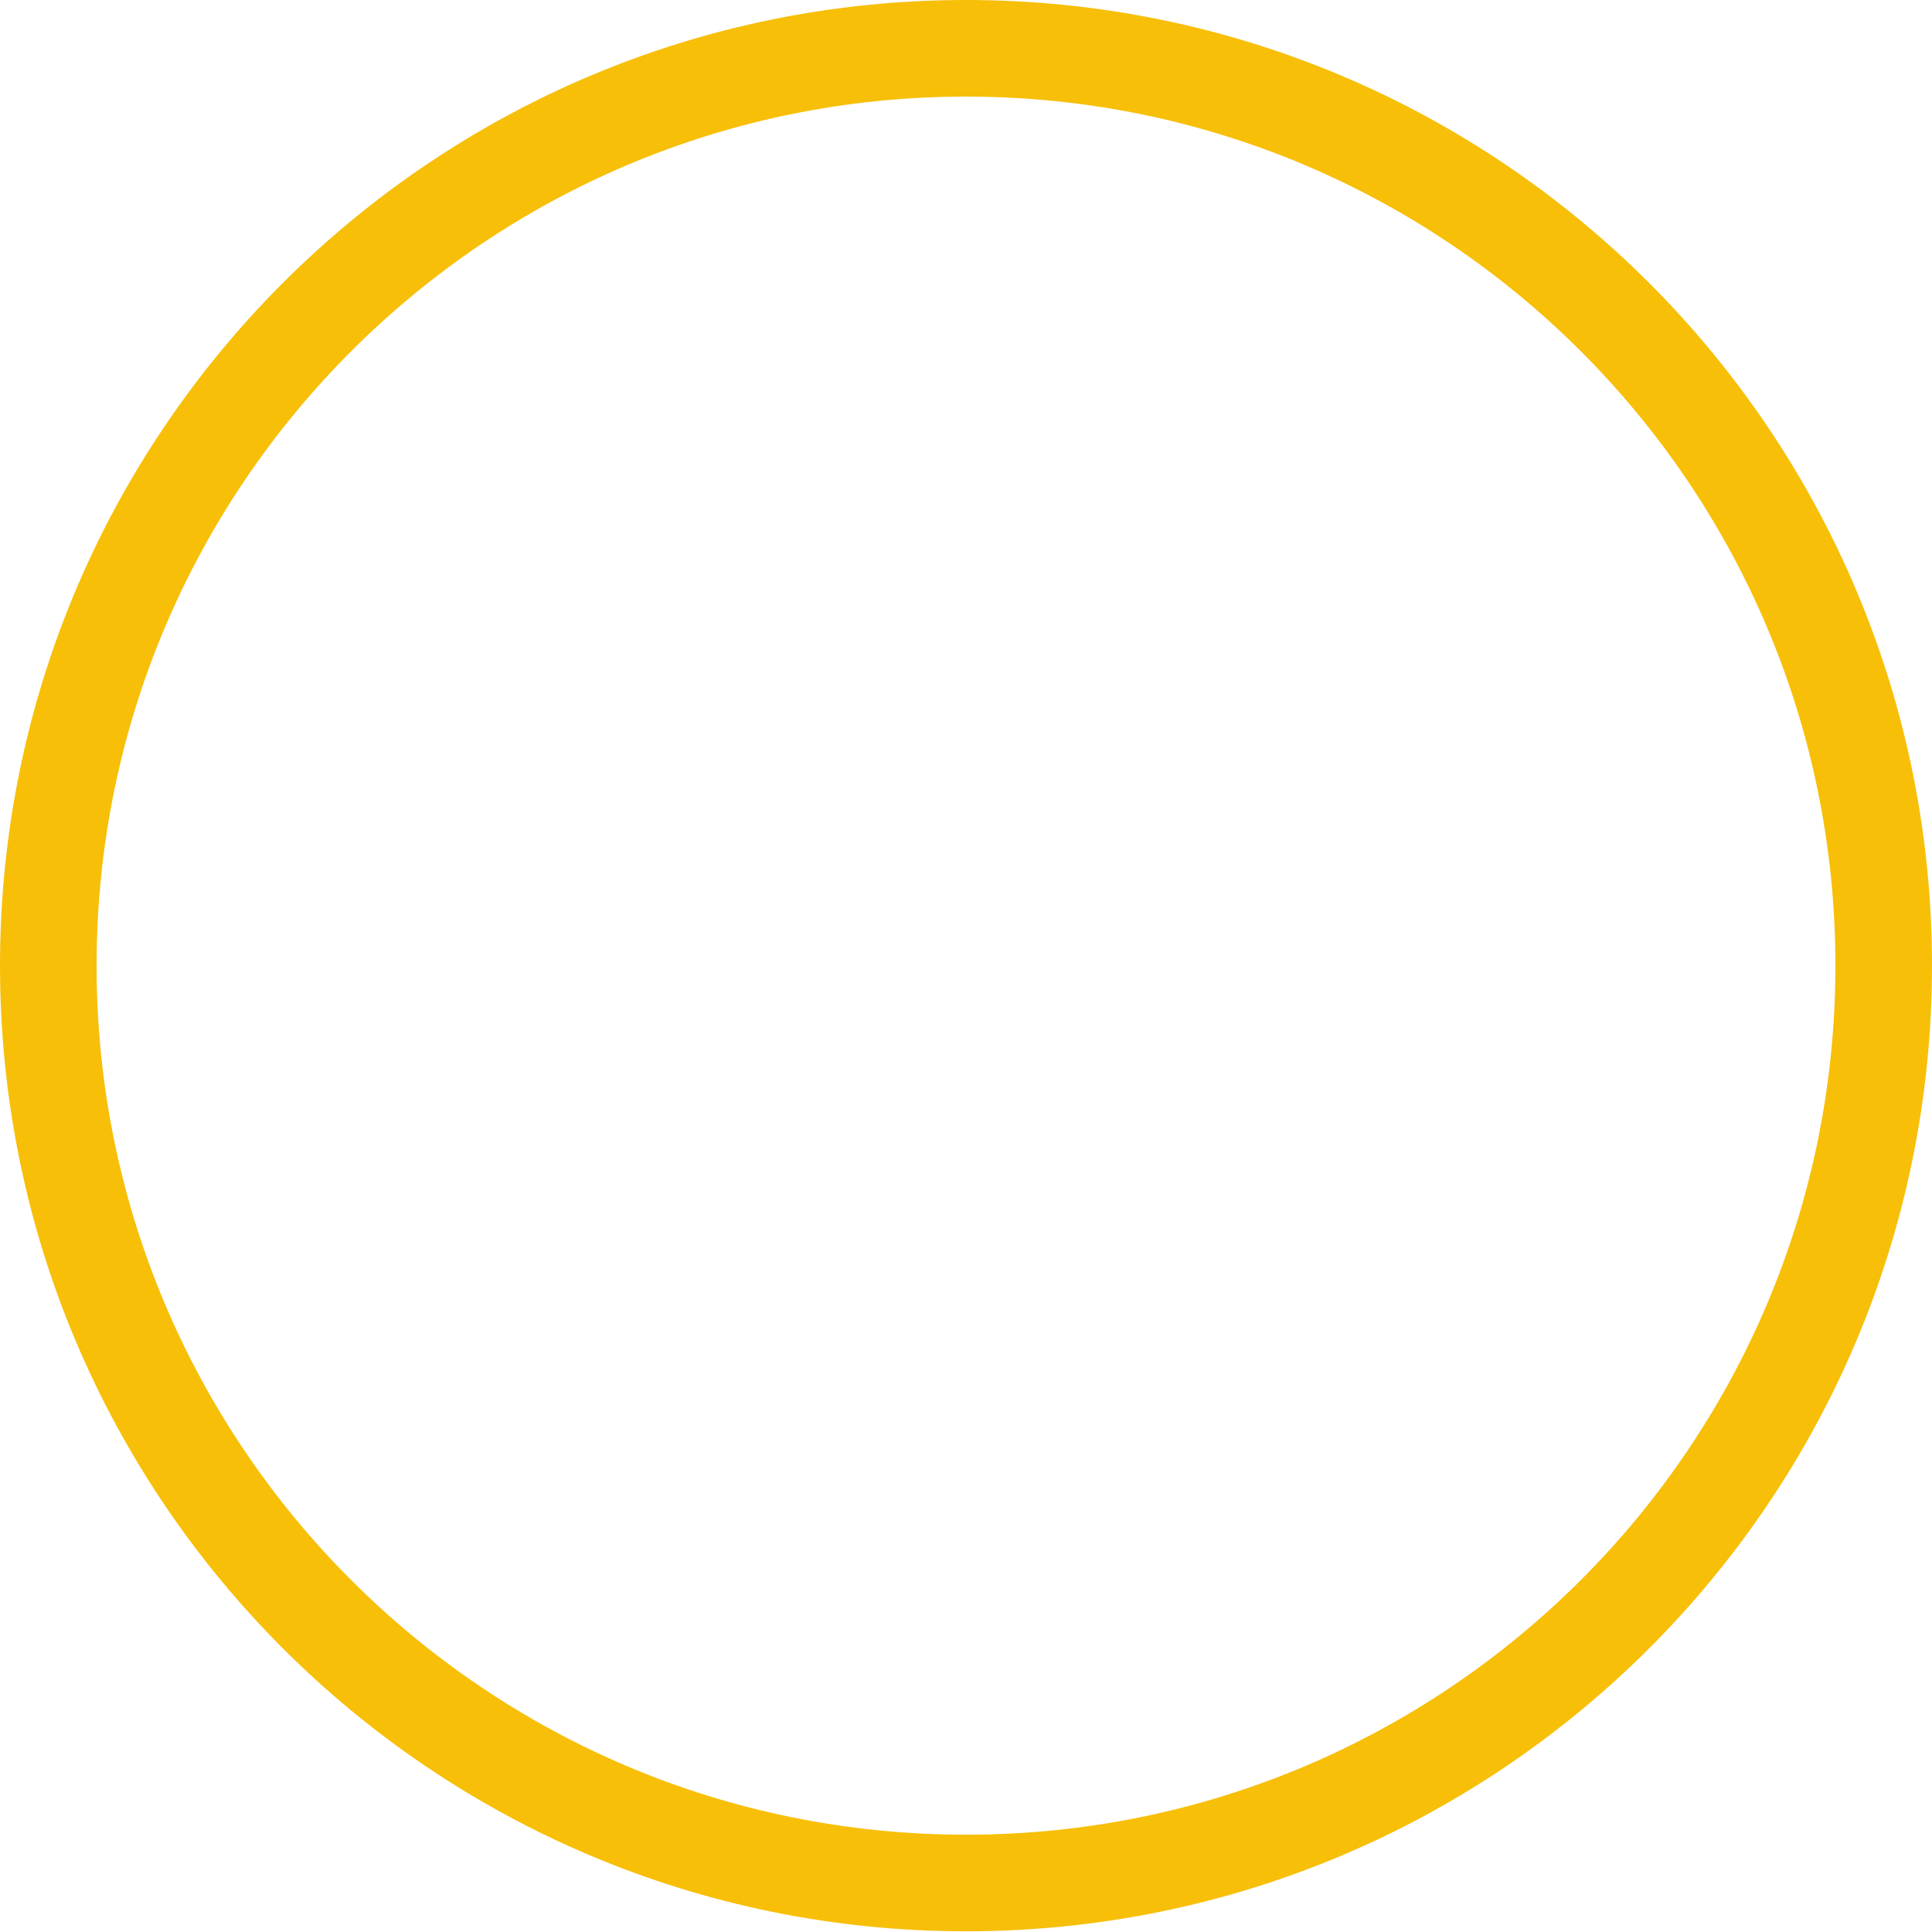 <svg width="30" height="30" viewBox="0 0 30 30" fill="none" xmlns="http://www.w3.org/2000/svg">
<path d="M0.75 14.995C0.75 22.861 7.13 29.239 15 29.239C22.87 29.239 29.25 22.861 29.25 14.995C29.25 7.128 22.87 0.75 15 0.75C7.13 0.75 0.75 7.128 0.75 14.995Z" stroke="#F7BF08" stroke-width="1.5"/>
</svg>
